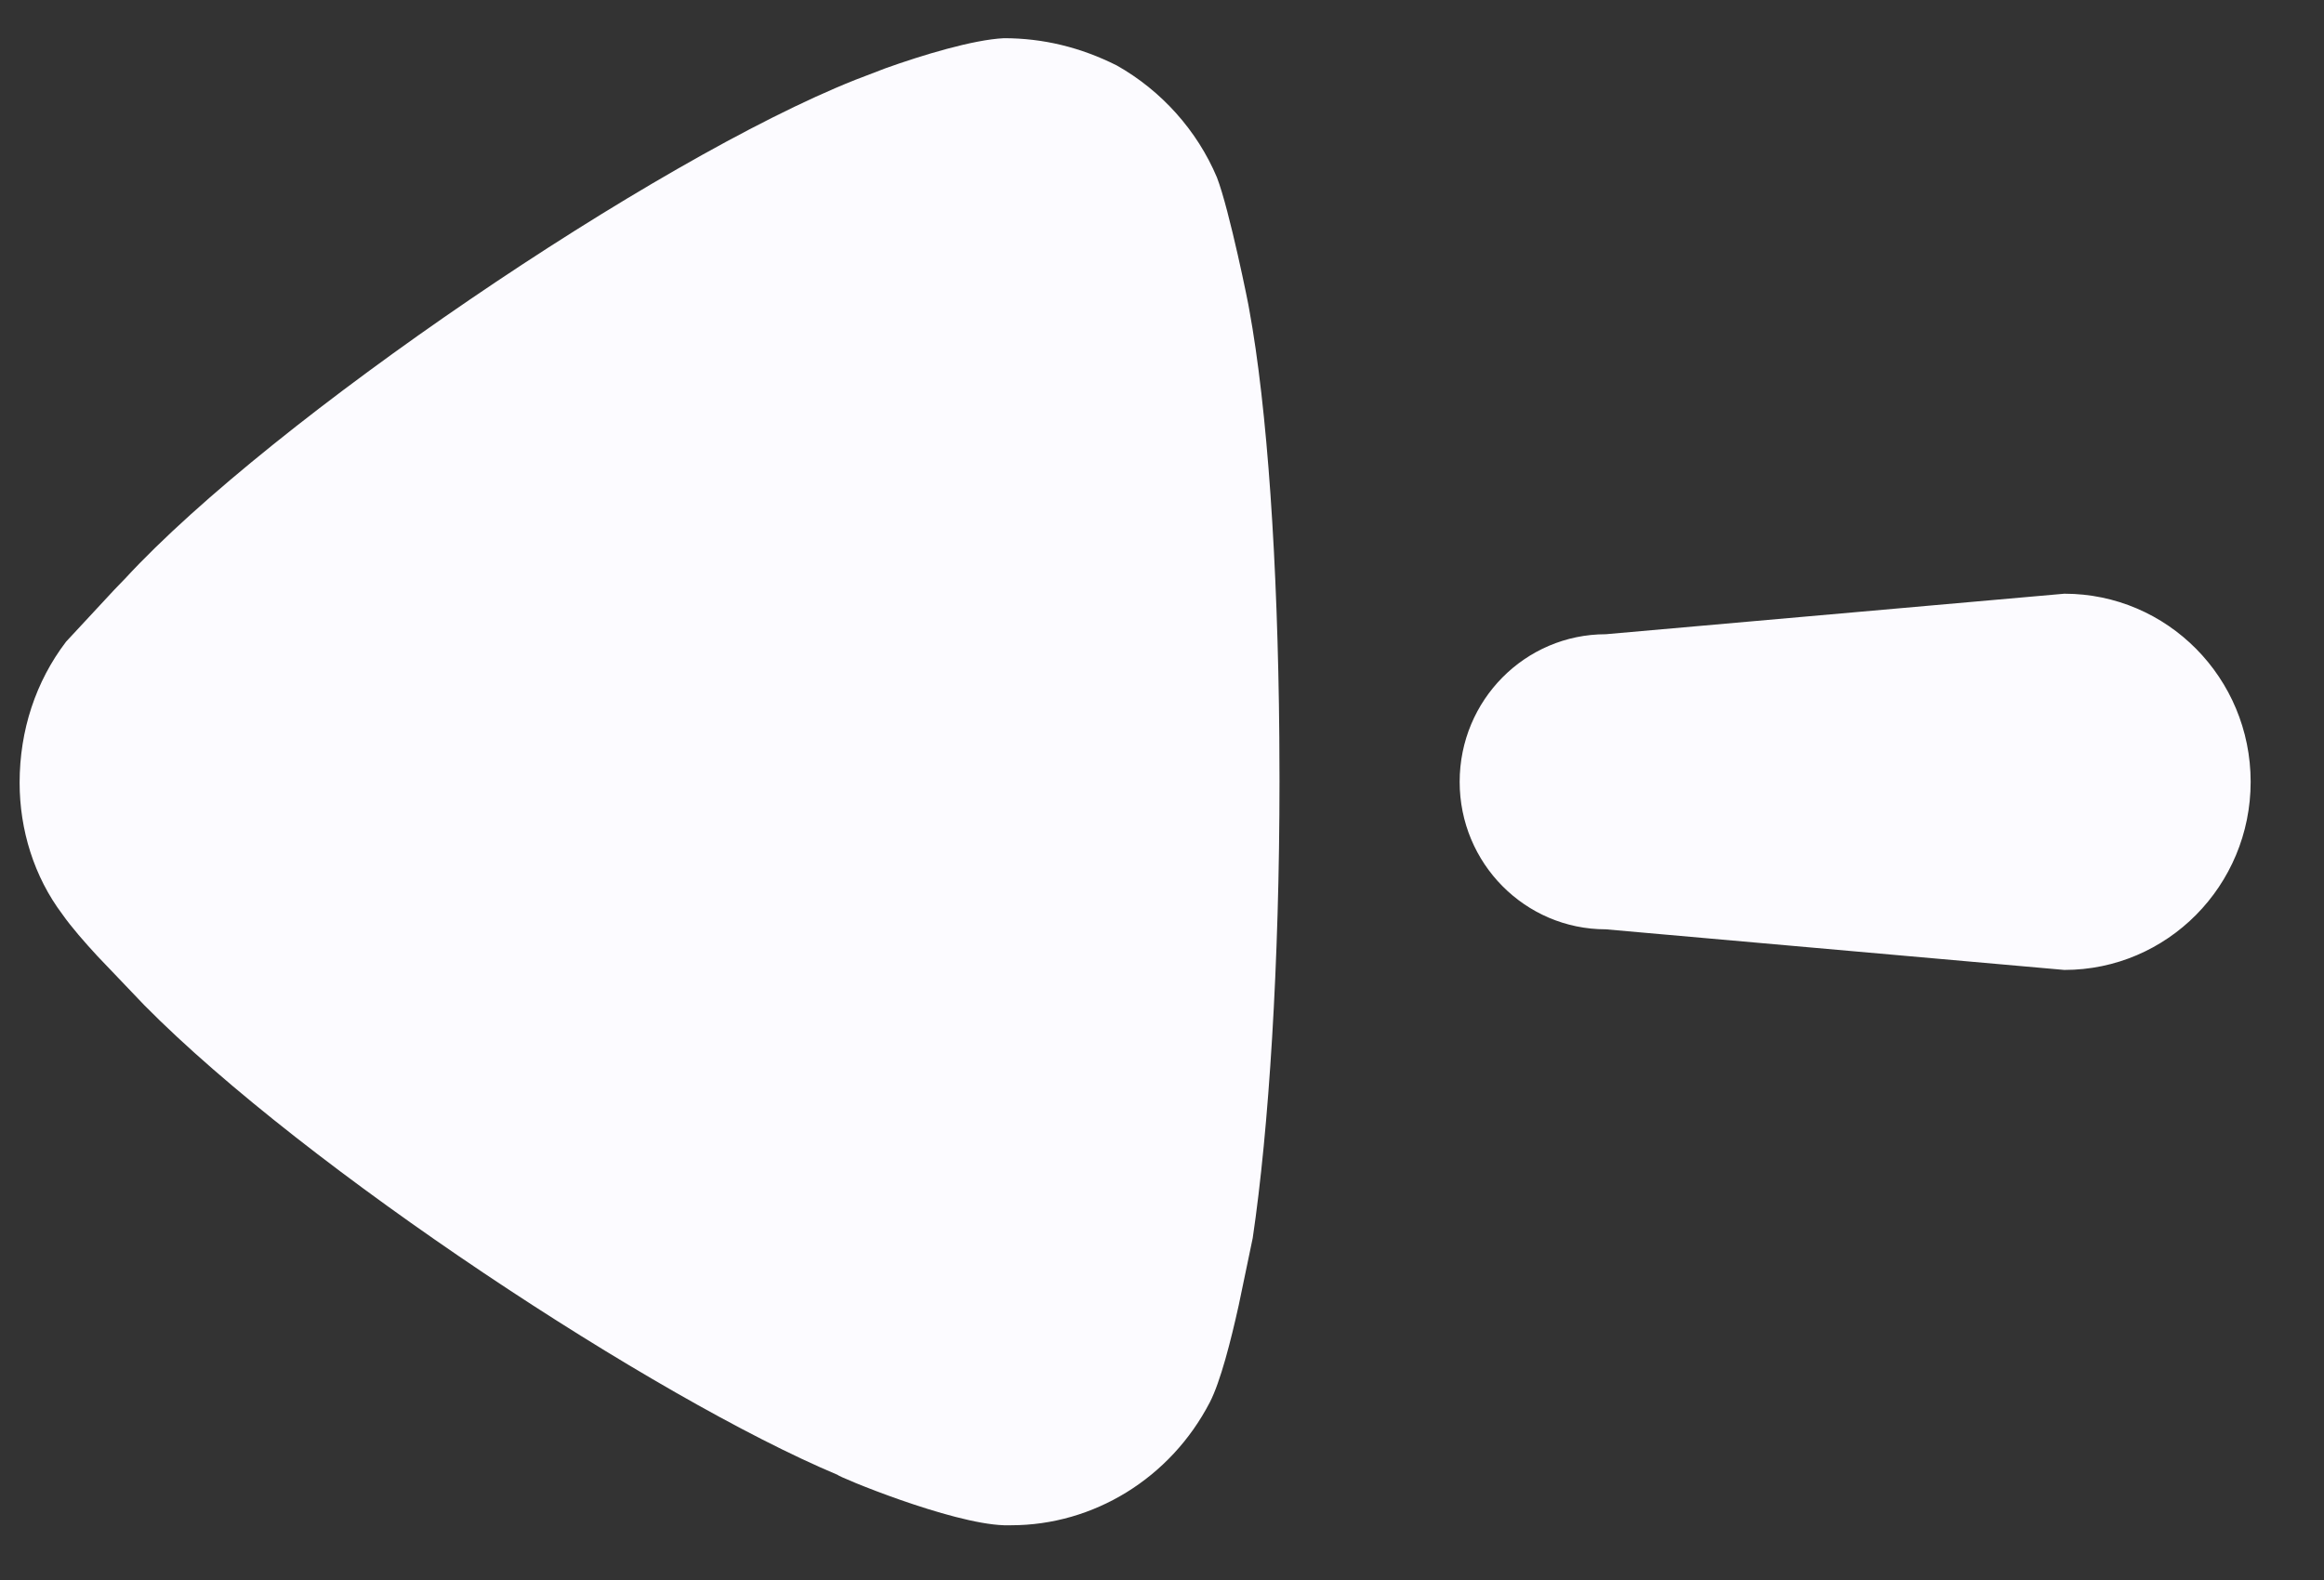 <svg width="25" height="17" viewBox="0 0 25 17" fill="none" xmlns="http://www.w3.org/2000/svg">
<rect x="0" y="0" width="25" height="17" fill="#333333" stroke="none"/>
<path d="M13.762 7.93L13.764 8.402C13.764 10.365 13.649 12.153 13.476 13.32L13.325 14.045C13.24 14.429 13.129 14.866 13.014 15.089C12.59 15.906 11.763 16.411 10.877 16.411L10.8 16.411C10.223 16.392 9.009 15.886 9.009 15.868C7.057 15.049 3.292 12.577 1.552 10.815L1.047 10.286C0.914 10.142 0.766 9.973 0.673 9.84C0.365 9.432 0.211 8.927 0.211 8.422C0.211 7.858 0.384 7.333 0.711 6.904L1.231 6.344L1.347 6.224C2.925 4.513 7.046 1.715 9.201 0.859L9.527 0.734C9.918 0.594 10.467 0.427 10.8 0.411C11.223 0.411 11.627 0.51 12.013 0.704C12.494 0.975 12.878 1.404 13.091 1.909C13.226 2.259 13.438 3.309 13.438 3.328C13.633 4.387 13.746 6.058 13.762 7.93ZM24.211 8.412C24.211 9.53 23.314 10.436 22.207 10.436L17.274 9.999C16.406 9.999 15.702 9.289 15.702 8.412C15.702 7.534 16.406 6.824 17.274 6.824L22.207 6.388C23.314 6.388 24.211 7.294 24.211 8.412Z" fill="#FCFBFF"/>
</svg>
